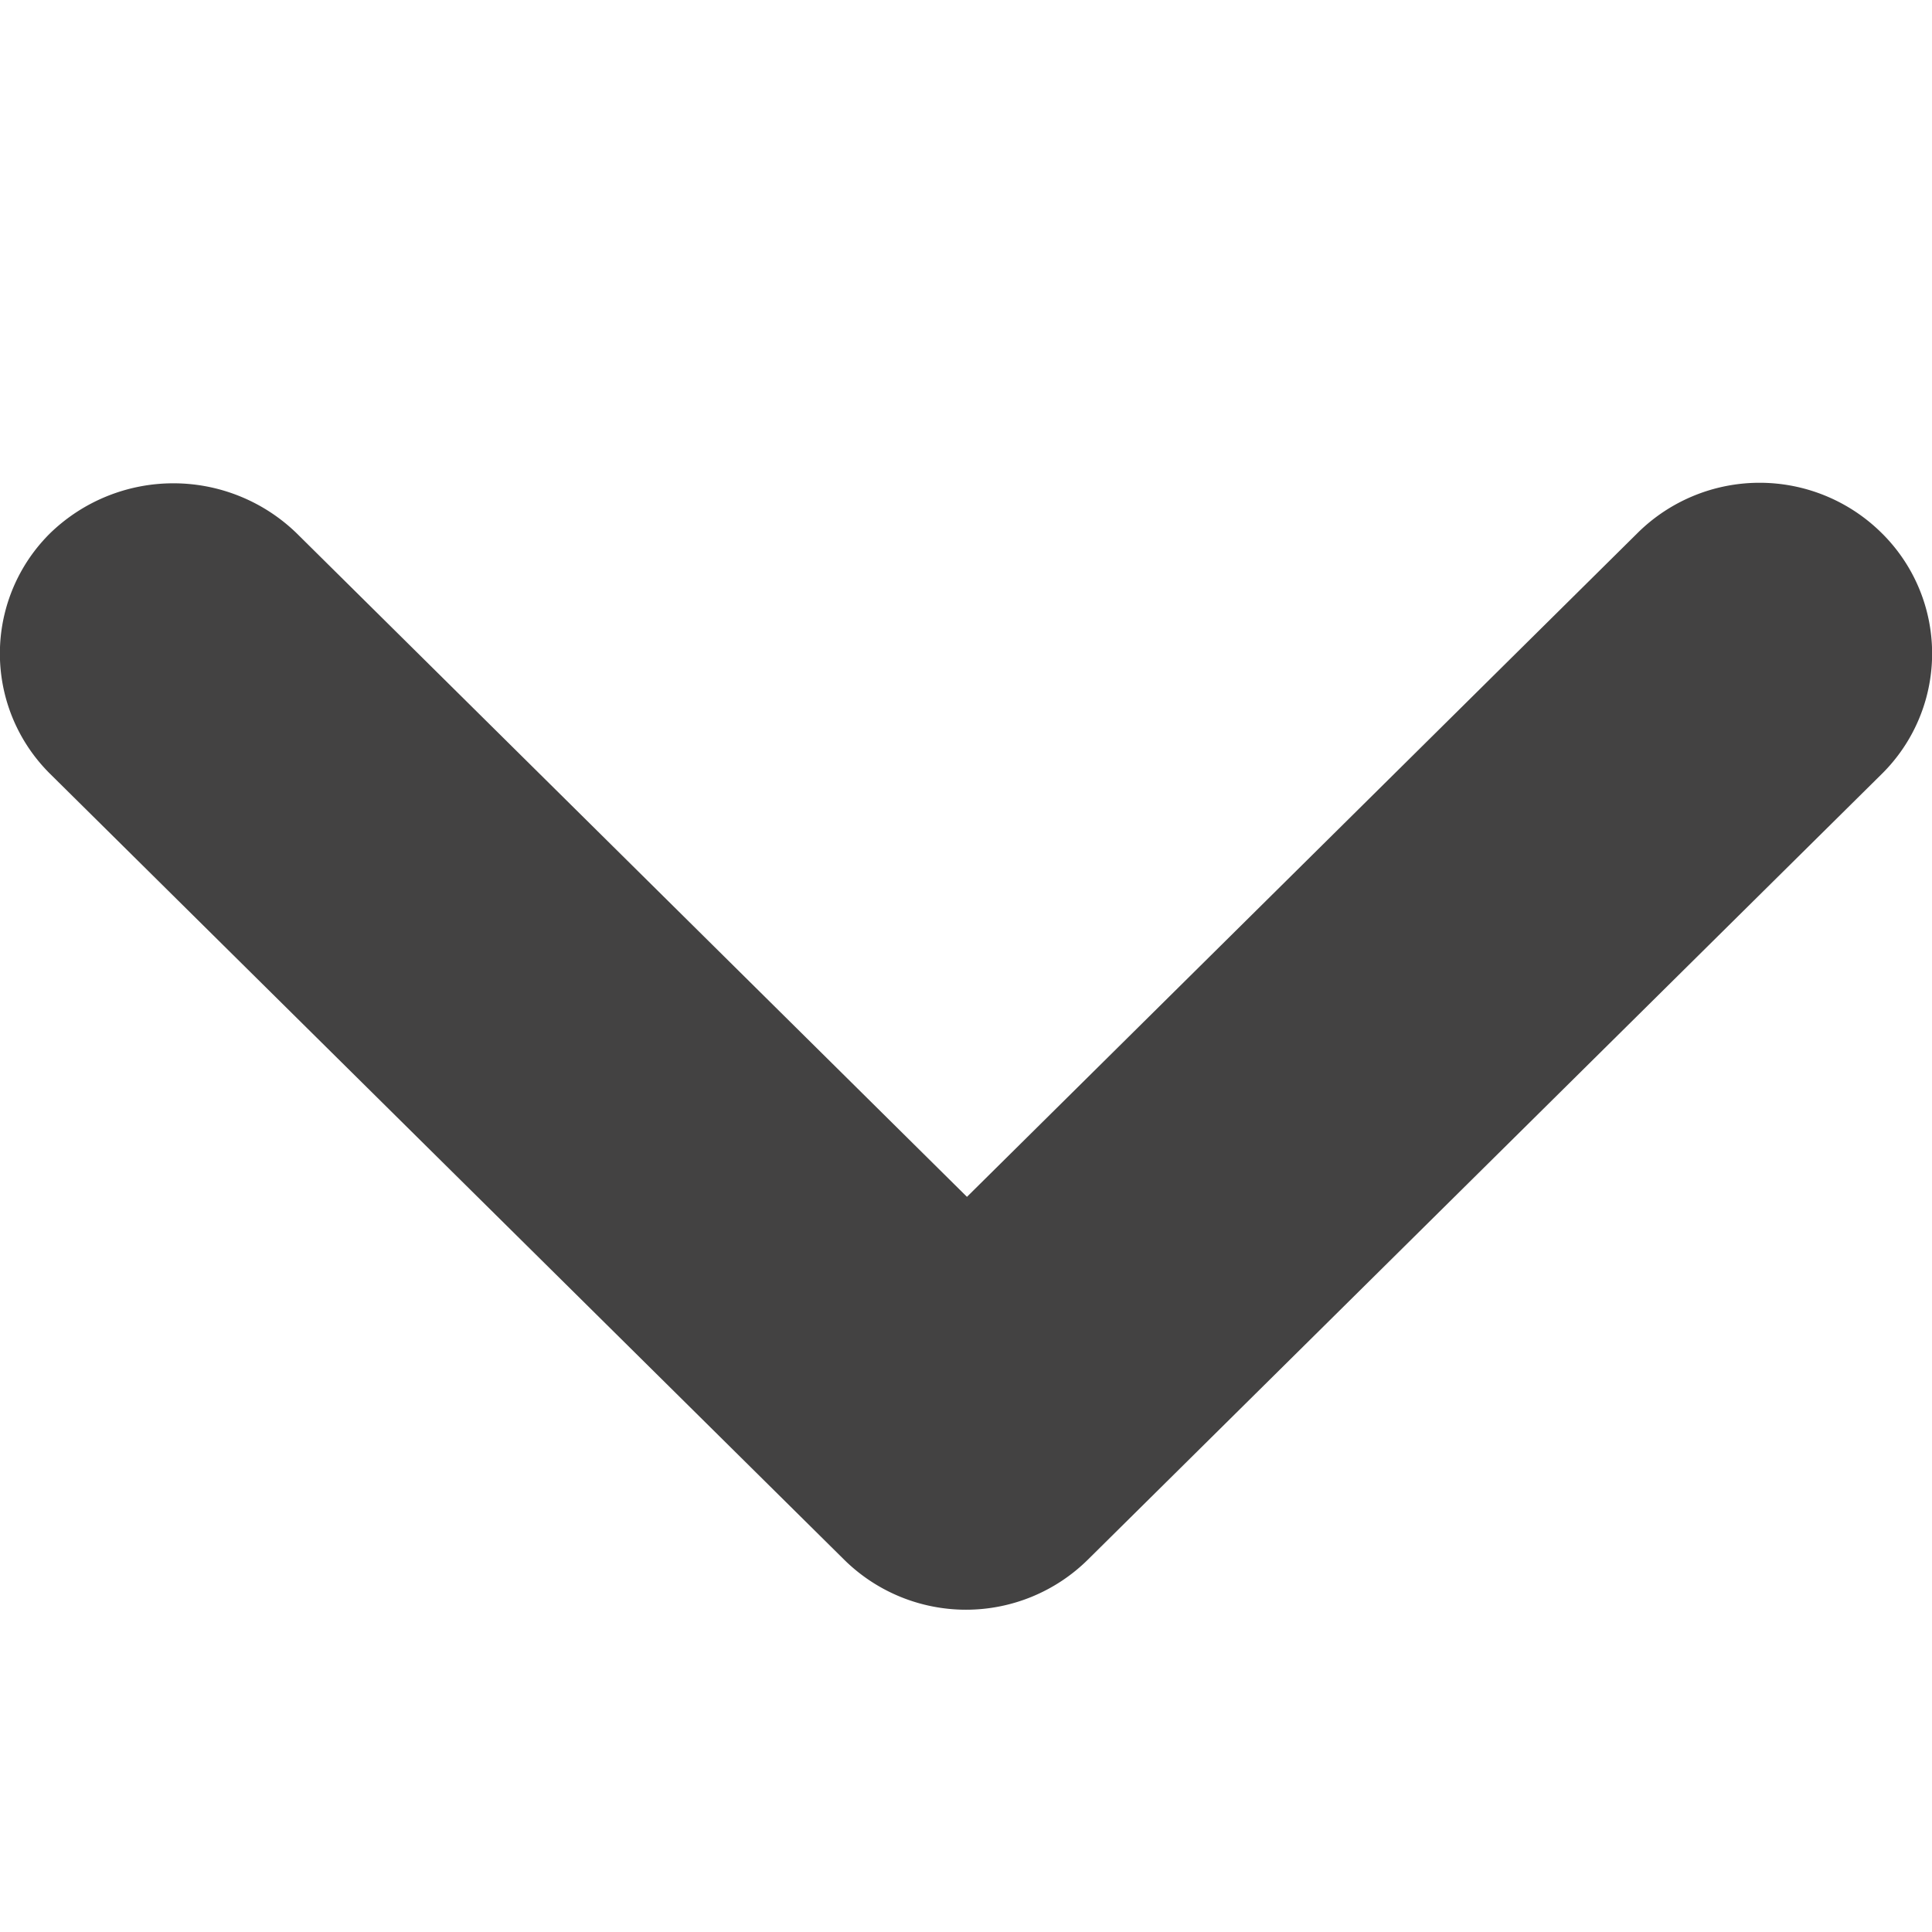 <svg xmlns="http://www.w3.org/2000/svg" width="12.002" height="12" viewBox="0 0 12.002 12">
  <g id="Group_234" data-name="Group 234" transform="translate(-1646 -197)">
    <path id="keyboard_arrow_down_black_24dp" d="M8.247,9.308l4.167,4.125,4.167-4.125a1.077,1.077,0,0,1,1.514,0,1.051,1.051,0,0,1,0,1.5l-4.93,4.879a1.077,1.077,0,0,1-1.514,0l-4.93-4.879a1.051,1.051,0,0,1,0-1.5A1.1,1.1,0,0,1,8.247,9.308Z" transform="translate(1639.593 191.002)" fill="#434242"/>
    <rect id="Rectangle_192" data-name="Rectangle 192" width="12" height="12" transform="translate(1646 197)" fill="none"/>
  </g>
</svg>

